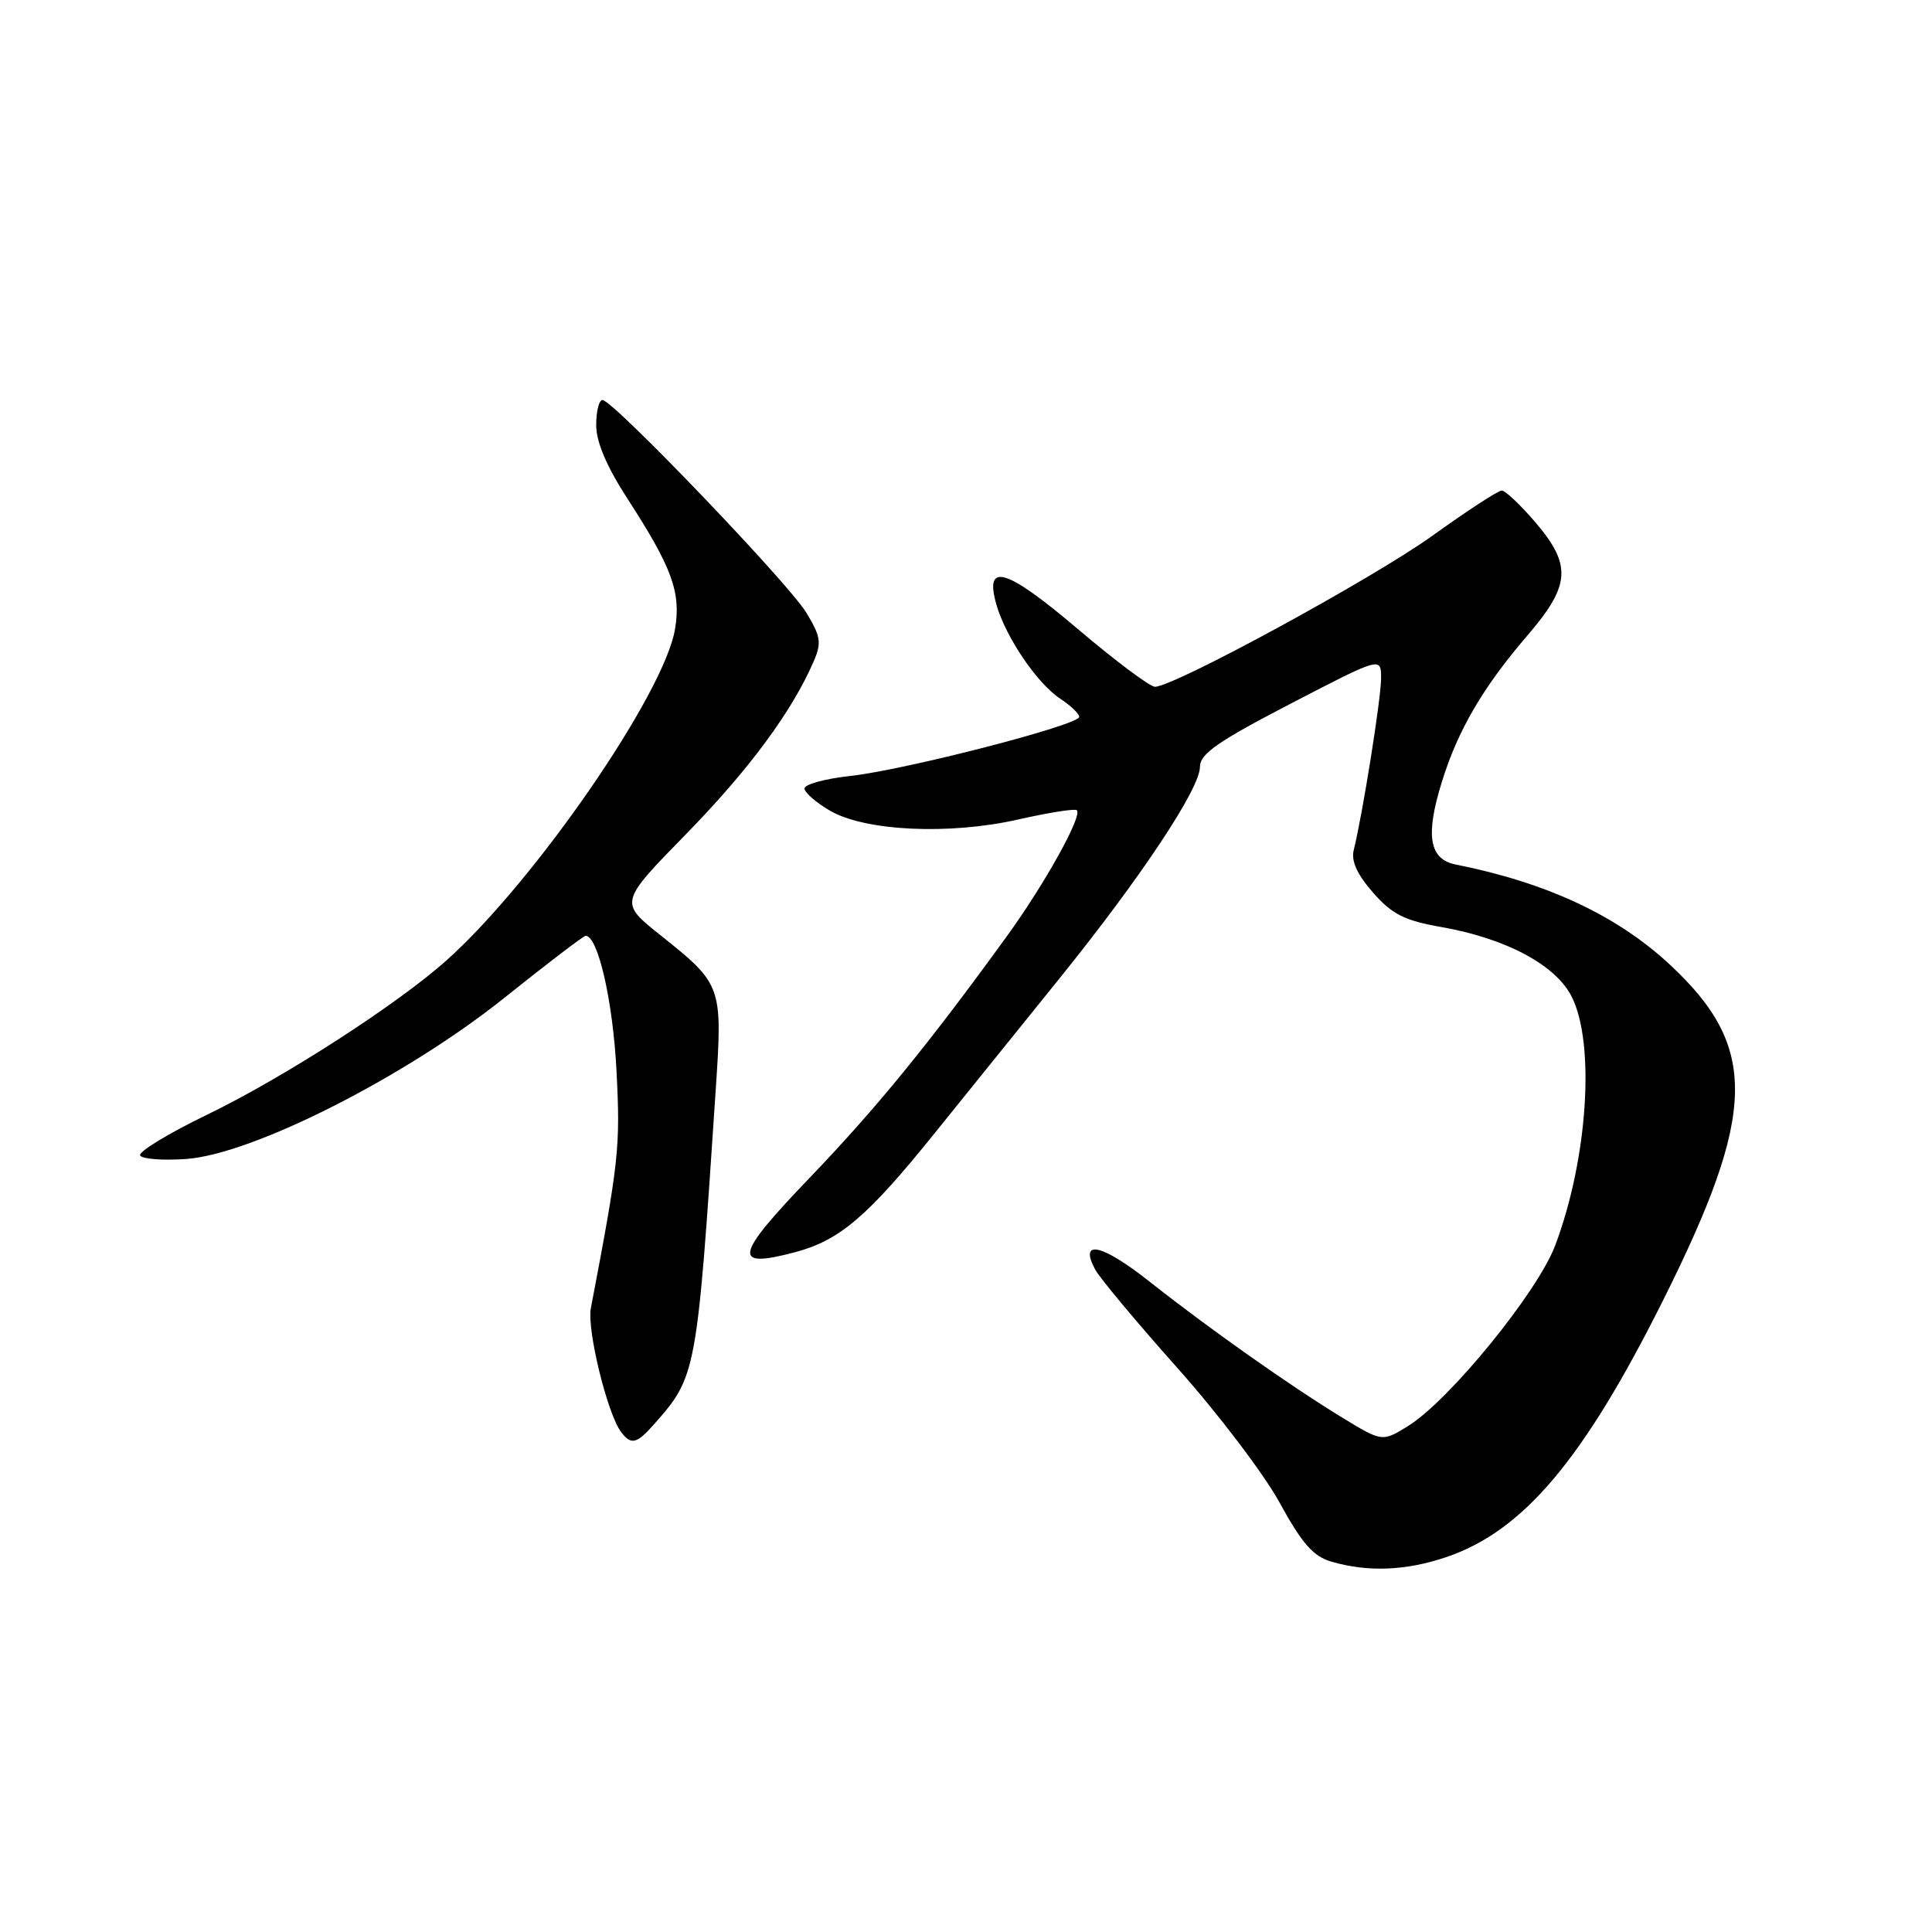 <?xml version="1.0" encoding="UTF-8" standalone="no"?>
<!DOCTYPE svg PUBLIC "-//W3C//DTD SVG 1.1//EN" "http://www.w3.org/Graphics/SVG/1.1/DTD/svg11.dtd" >
<svg xmlns="http://www.w3.org/2000/svg" xmlns:xlink="http://www.w3.org/1999/xlink" version="1.1" viewBox="0 0 256 256">
 <g >
 <path fill="currentColor"
d=" M 191.57 206.35 C 201.79 202.91 209.75 193.52 220.33 172.37 C 232.83 147.39 233.01 138.75 221.28 127.83 C 214.27 121.31 204.98 116.96 192.87 114.55 C 189.38 113.85 188.85 110.70 191.04 103.65 C 193.17 96.75 196.49 91.07 202.42 84.17 C 208.11 77.54 208.29 74.87 203.42 69.18 C 201.45 66.88 199.46 65.00 198.99 65.00 C 198.51 65.00 194.39 67.69 189.81 70.98 C 181.93 76.65 155.57 91.00 153.03 91.00 C 152.37 91.00 147.81 87.58 142.89 83.41 C 133.31 75.27 130.39 74.39 132.03 80.12 C 133.28 84.46 137.44 90.58 140.50 92.59 C 141.87 93.49 143.00 94.57 143.00 94.99 C 143.00 96.07 119.98 102.01 112.66 102.82 C 109.27 103.19 106.54 103.95 106.60 104.50 C 106.65 105.05 108.16 106.36 109.96 107.41 C 114.63 110.14 125.81 110.66 134.95 108.58 C 138.97 107.67 142.45 107.12 142.69 107.36 C 143.45 108.12 138.39 117.21 133.34 124.16 C 122.82 138.65 116.11 146.86 107.24 156.11 C 97.29 166.48 96.97 168.15 105.36 165.92 C 111.26 164.35 114.93 161.22 123.81 150.20 C 128.11 144.87 135.62 135.56 140.49 129.52 C 151.25 116.17 159.00 104.49 159.00 101.61 C 159.00 99.89 161.36 98.25 171.00 93.25 C 183.00 87.02 183.00 87.02 183.00 89.88 C 183.00 92.56 180.55 107.91 179.38 112.63 C 179.01 114.08 179.82 115.86 181.93 118.27 C 184.47 121.16 186.09 121.98 191.00 122.84 C 199.56 124.35 206.12 127.85 208.25 132.05 C 211.40 138.27 210.39 153.58 206.07 165.03 C 203.74 171.22 192.04 185.58 186.57 188.96 C 183.15 191.07 183.15 191.07 177.82 187.82 C 170.92 183.61 160.11 175.98 152.27 169.78 C 146.00 164.83 142.94 164.15 145.11 168.21 C 145.73 169.36 150.63 175.22 156.00 181.25 C 161.37 187.27 167.48 195.31 169.56 199.12 C 172.54 204.55 174.01 206.23 176.43 206.93 C 181.26 208.33 186.23 208.14 191.57 206.35 Z  M 86.64 188.75 C 92.29 182.36 92.33 182.15 94.83 144.50 C 95.76 130.61 95.70 130.45 87.49 123.90 C 82.06 119.57 82.06 119.57 90.90 110.53 C 99.19 102.06 104.97 94.24 107.81 87.65 C 108.89 85.17 108.76 84.34 106.82 81.15 C 104.42 77.22 81.21 53.00 79.83 53.00 C 79.37 53.00 79.00 54.51 79.00 56.34 C 79.00 58.57 80.39 61.83 83.15 66.09 C 89.07 75.24 90.26 78.50 89.44 83.38 C 88.02 91.89 70.95 116.66 59.27 127.16 C 52.76 133.01 37.59 142.80 27.43 147.71 C 22.26 150.21 18.28 152.64 18.57 153.11 C 18.86 153.58 21.60 153.79 24.66 153.57 C 33.45 152.96 53.73 142.69 66.79 132.25 C 72.46 127.71 77.32 124.00 77.60 124.00 C 79.24 124.00 81.22 132.67 81.69 141.90 C 82.21 152.06 82.02 153.79 78.29 173.35 C 77.75 176.18 80.48 187.35 82.30 189.75 C 83.62 191.50 84.36 191.33 86.64 188.75 Z "/>
</g>
</svg>